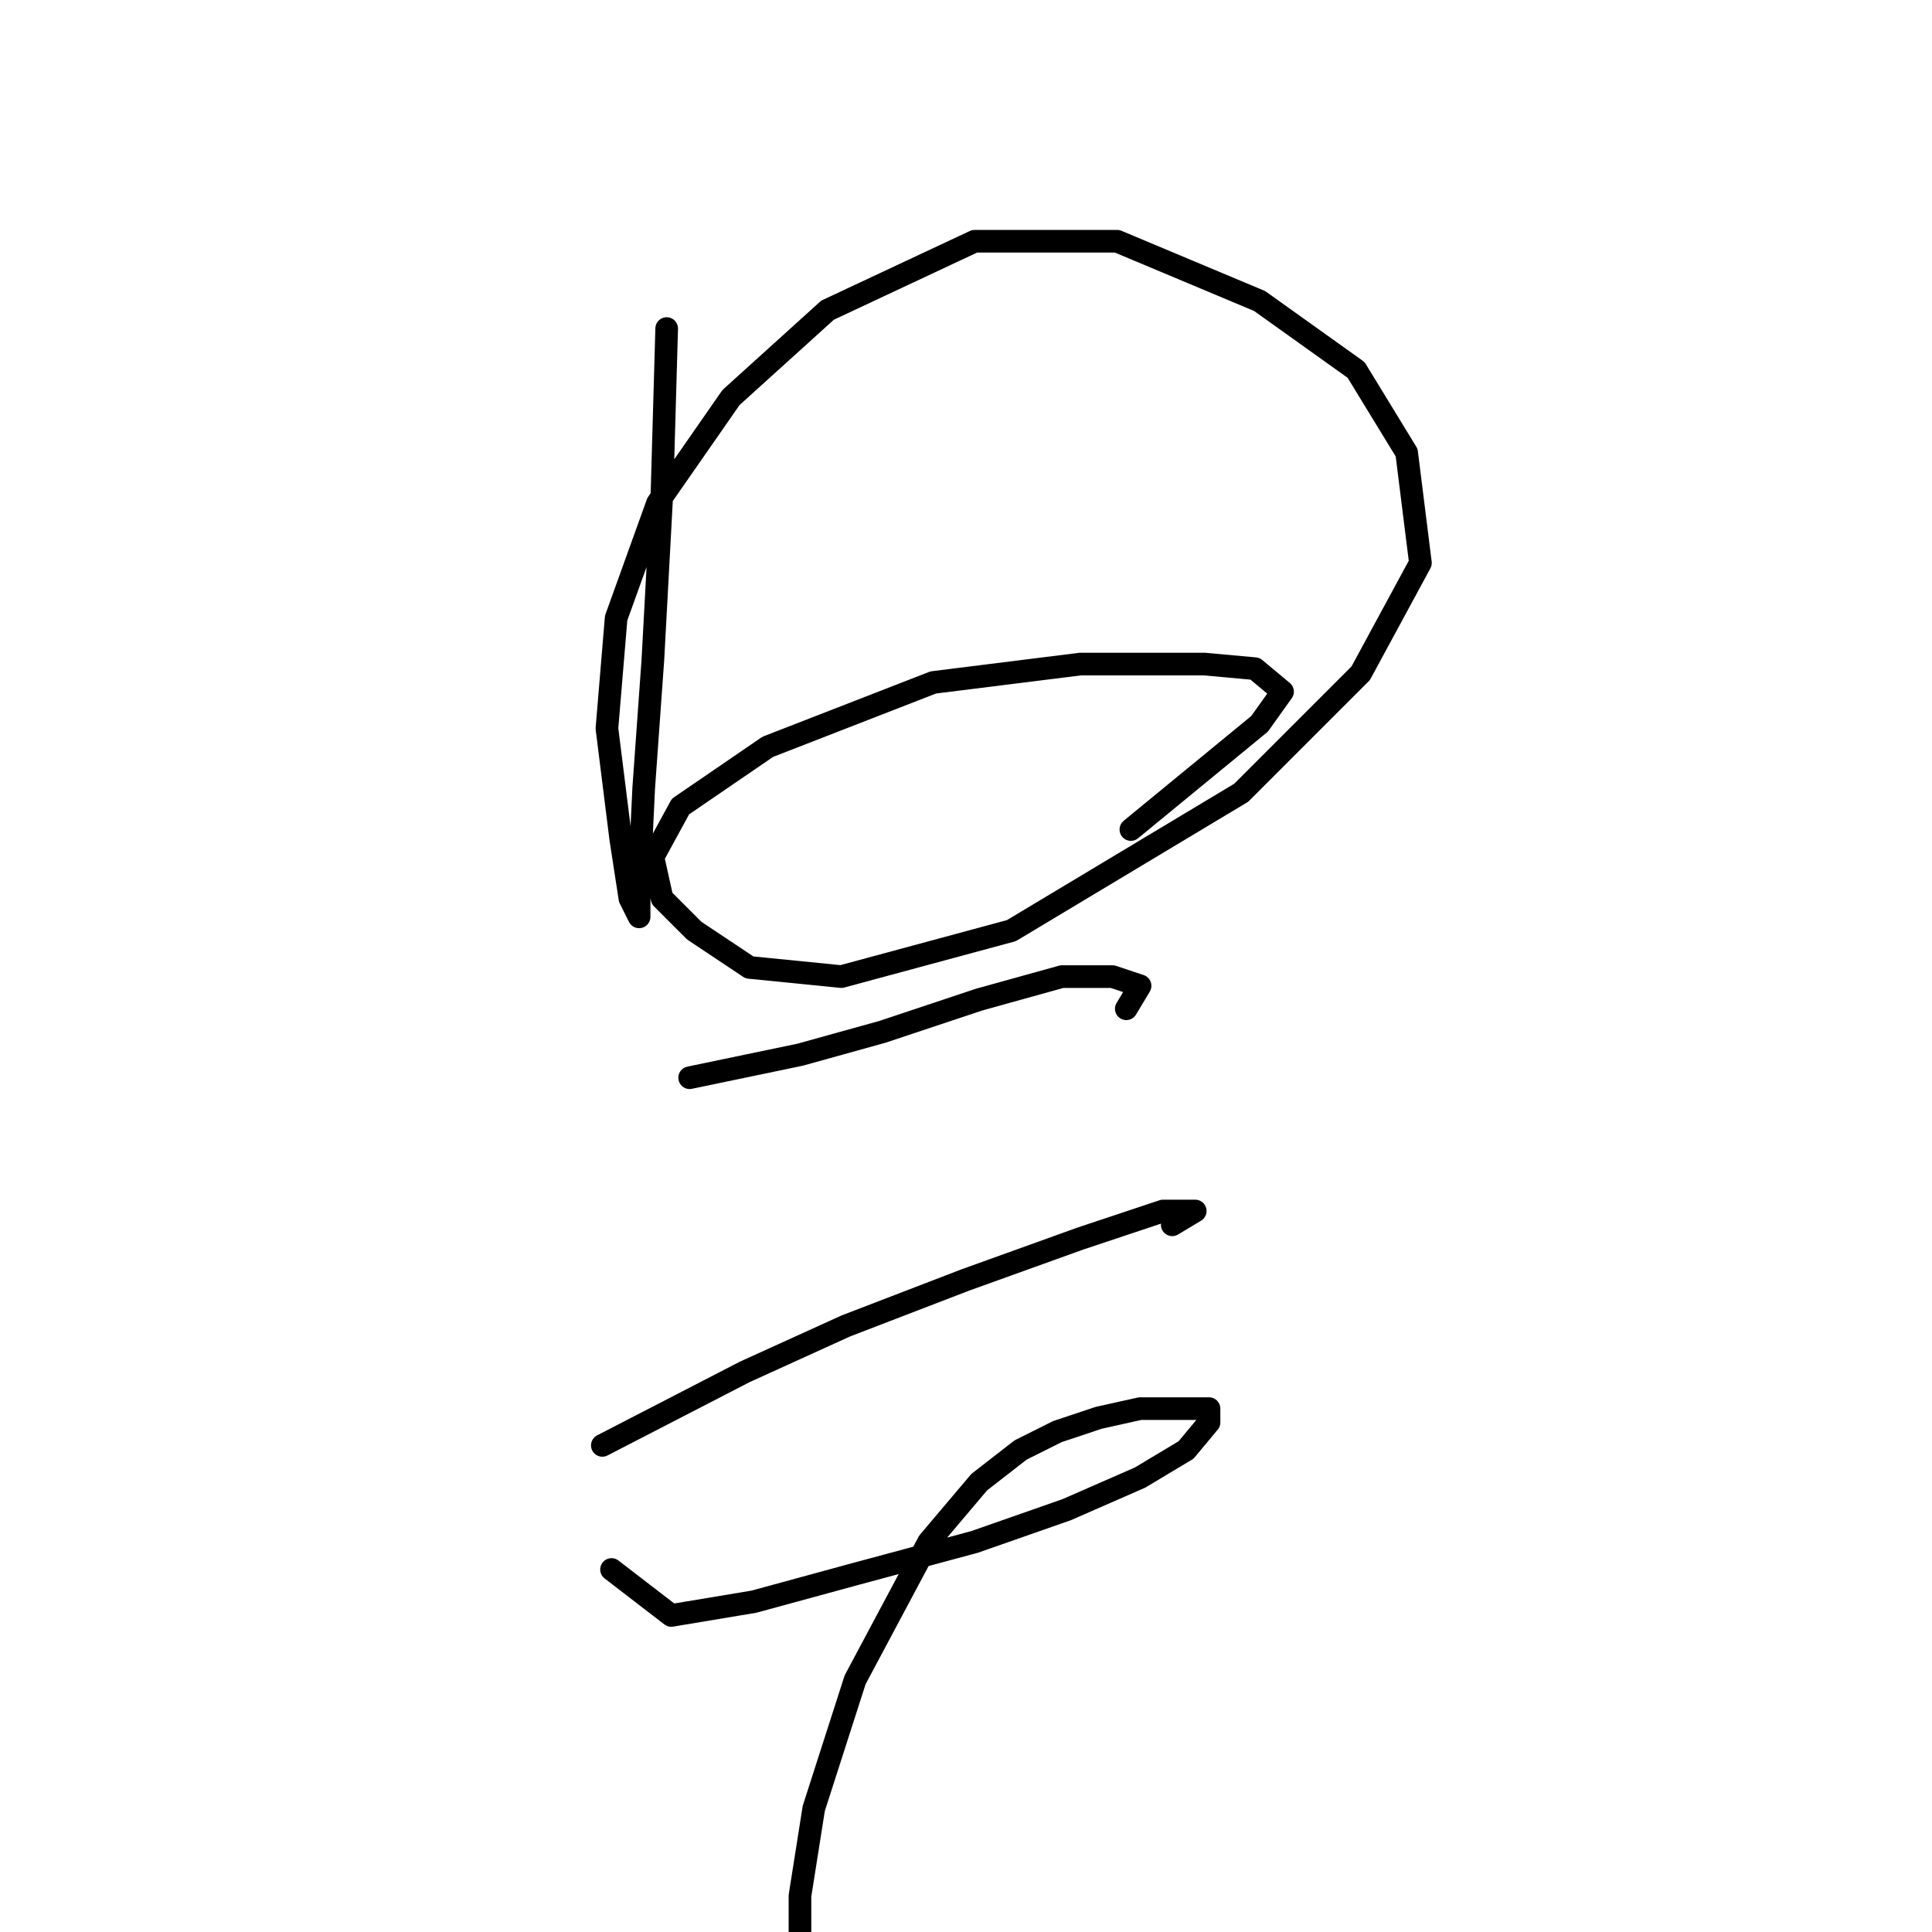 <?xml version="1.0" standalone="no"?>
    <svg width="256" height="256" xmlns="http://www.w3.org/2000/svg" version="1.1">
    <polyline stroke="black" stroke-width="3" stroke-linecap="round" fill="transparent" stroke-linejoin="round" points="88.339 43.536 87.73 64.851 86.512 87.384 85.294 104.436 84.685 117.225 84.685 121.488 83.467 119.052 82.249 111.135 80.422 96.519 81.64 81.903 87.121 66.678 96.865 52.671 109.654 41.1 129.142 31.965 148.021 31.965 166.9 39.882 179.689 49.017 186.388 59.979 188.214 74.595 180.298 89.211 164.464 105.045 134.014 123.315 111.481 129.405 99.301 128.187 91.993 123.315 87.73 119.052 86.512 113.571 90.166 106.872 101.737 98.955 123.661 90.429 143.149 87.993 159.592 87.993 166.291 88.602 169.945 91.647 166.9 95.91 149.848 109.917 149.848 109.917 " />
        <polyline stroke="black" stroke-width="3" stroke-linecap="round" fill="transparent" stroke-linejoin="round" points="91.384 142.803 106 139.758 116.962 136.713 129.751 132.45 140.713 129.405 147.412 129.405 151.066 130.623 149.239 133.668 149.239 133.668 " />
        <polyline stroke="black" stroke-width="3" stroke-linecap="round" fill="transparent" stroke-linejoin="round" points="79.813 191.522 98.692 181.779 112.09 175.689 127.924 169.599 143.149 164.118 154.111 160.464 158.374 160.464 155.329 162.291 155.329 162.291 " />
        <polyline stroke="black" stroke-width="3" stroke-linecap="round" fill="transparent" stroke-linejoin="round" points="81.031 207.965 88.948 214.055 99.91 212.228 113.308 208.574 129.142 204.311 141.322 200.048 151.066 195.785 157.156 192.131 160.201 188.477 160.201 186.65 156.547 186.65 151.066 186.65 145.585 187.868 140.104 189.695 135.232 192.131 129.751 196.394 123.052 204.311 113.308 222.581 107.827 239.633 106 251.204 106 257.294 106 257.294 " />
        </svg>